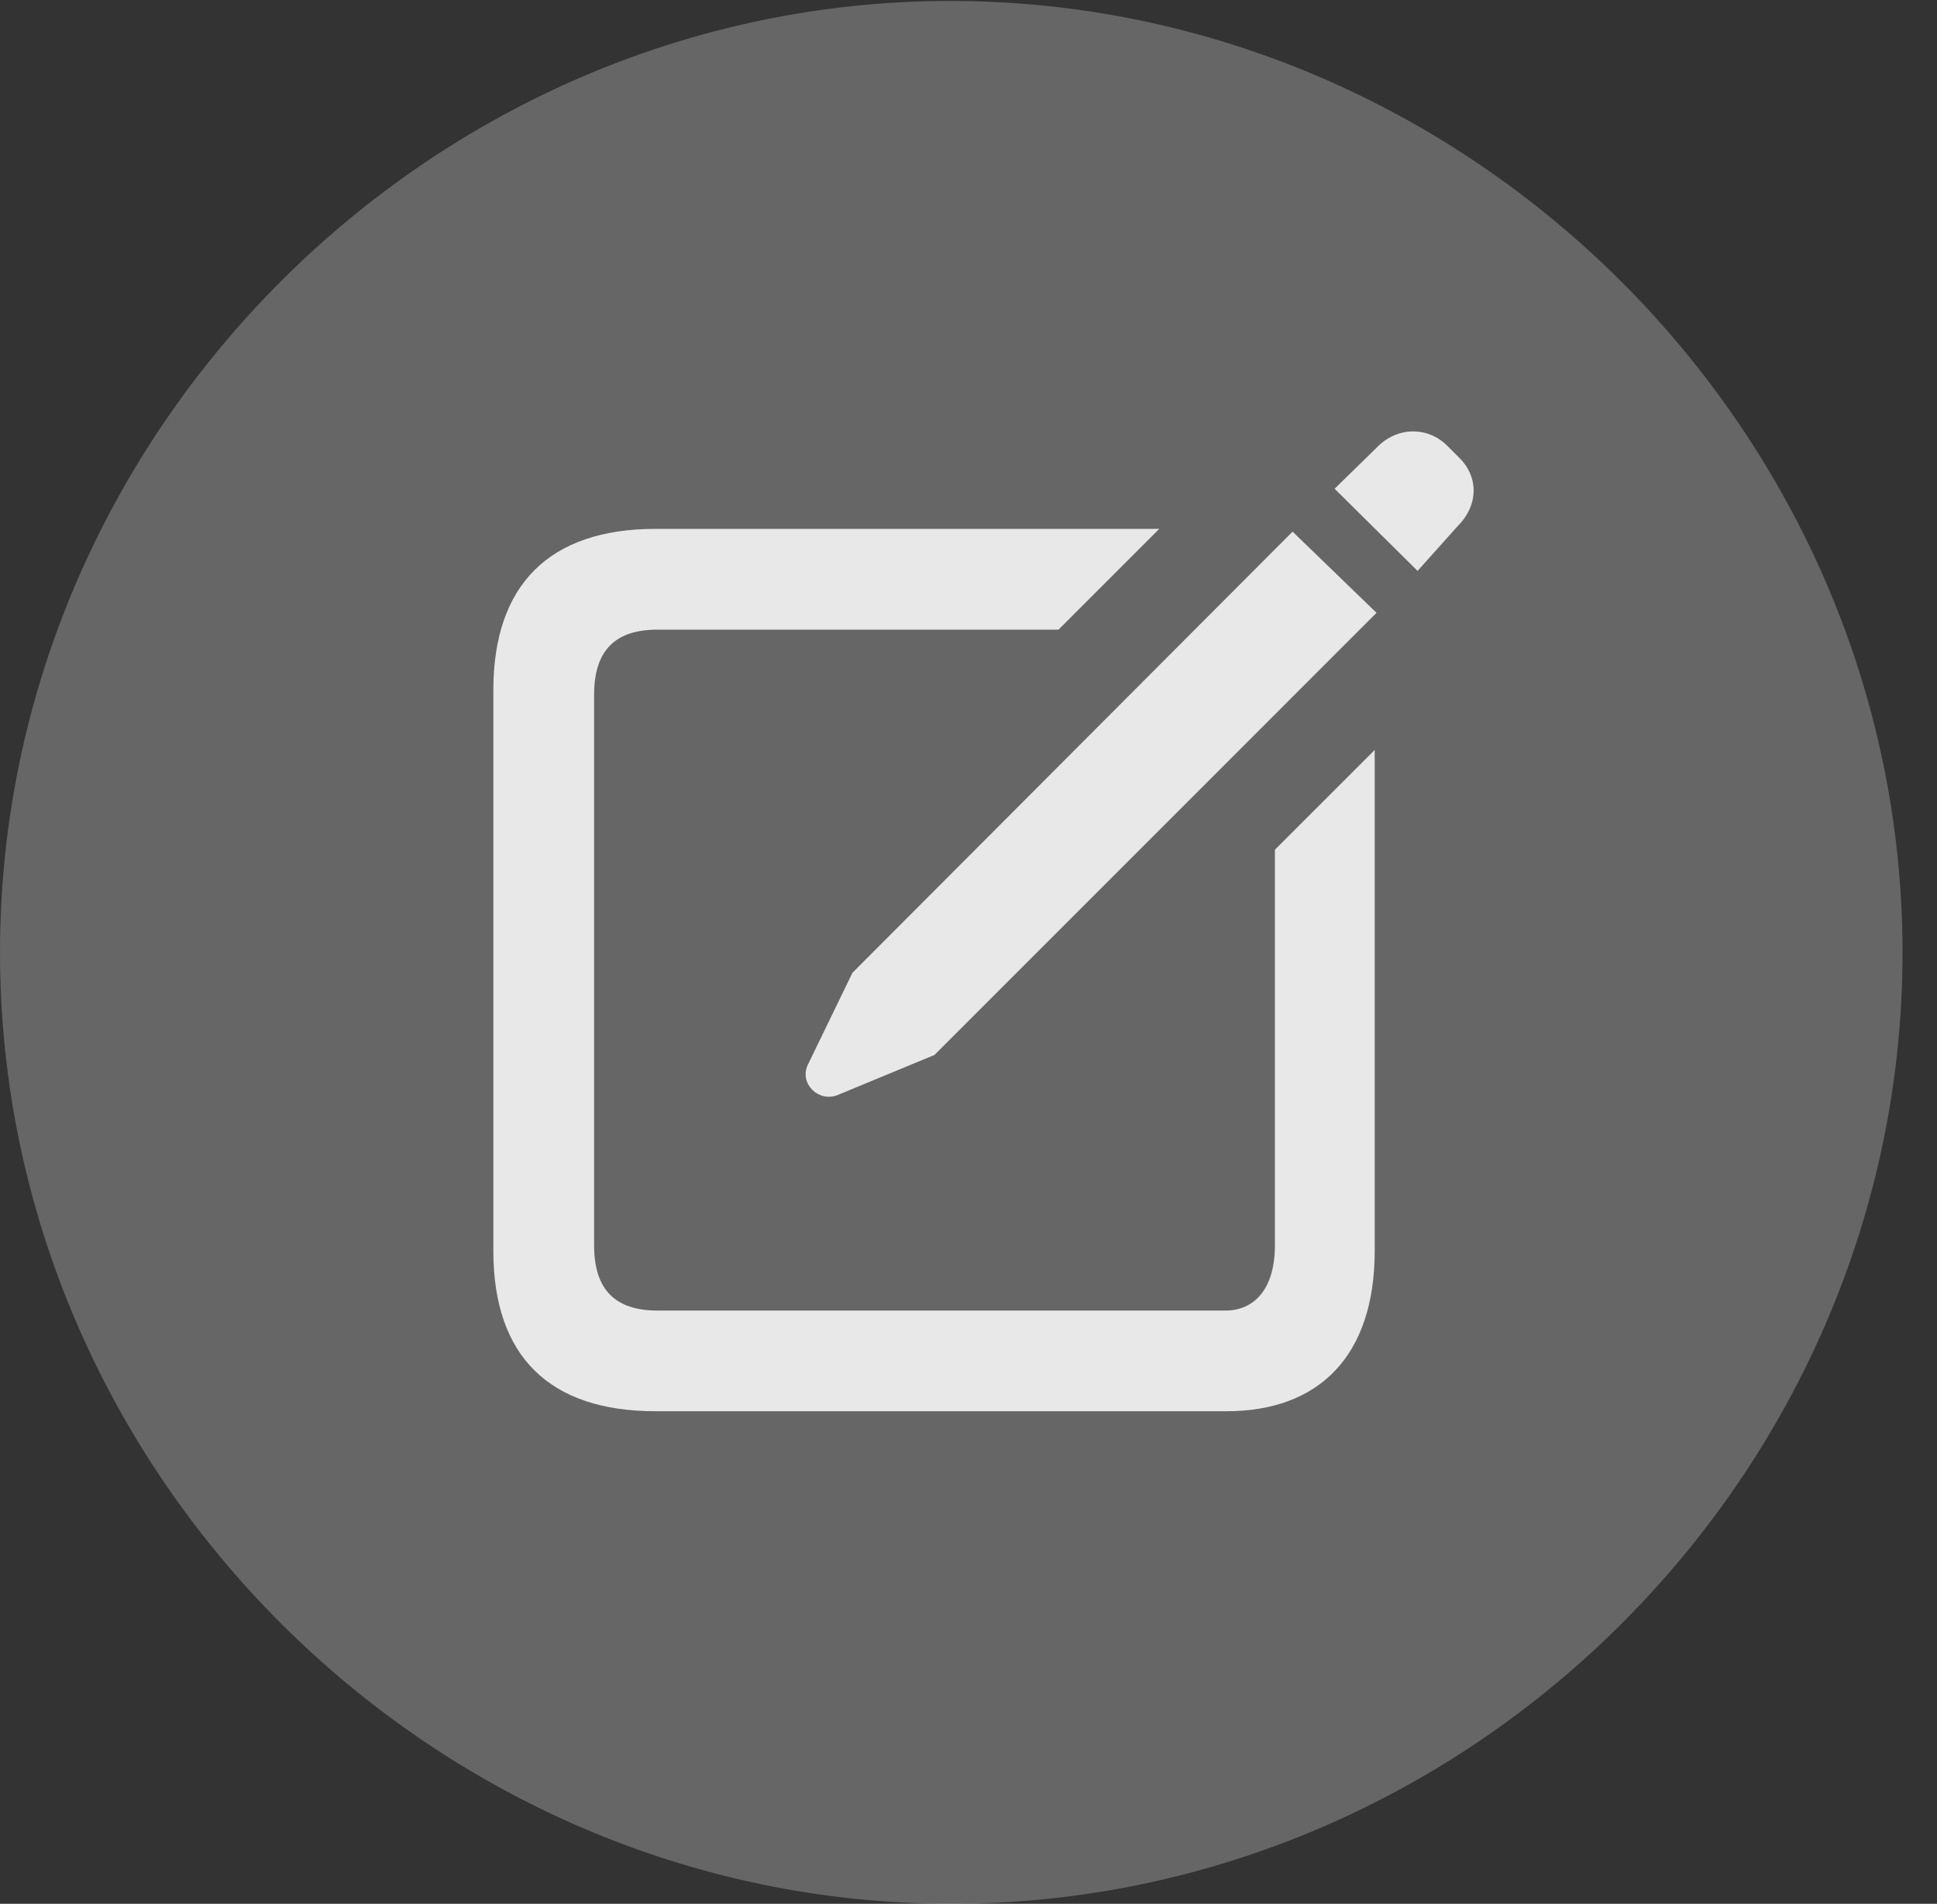 <?xml version="1.0" encoding="UTF-8"?>
<!--Generator: Apple Native CoreSVG 232.5-->
<!DOCTYPE svg
PUBLIC "-//W3C//DTD SVG 1.1//EN"
       "http://www.w3.org/Graphics/SVG/1.1/DTD/svg11.dtd">
<svg version="1.1" xmlns="http://www.w3.org/2000/svg" xmlns:xlink="http://www.w3.org/1999/xlink" width="20.283" height="19.932">
 <rect width="100%" height="100%" fill="#333333" stroke="none"/>
 <g>
  <rect height="19.932" opacity="0" width="20.283" x="0" y="0"/>
  <path d="M9.961 19.932C15.41 19.932 19.922 15.42 19.922 9.971C19.922 4.531 15.4 0.01 9.951 0.01C4.512 0.01 0 4.531 0 9.971C0 15.42 4.521 19.932 9.961 19.932Z" fill="#ffffff" fill-opacity="0.25"/>
  <path d="M6.865 14.775C5.752 14.775 5.166 14.199 5.166 13.096L5.166 7.227C5.166 6.123 5.752 5.537 6.865 5.537L12.139 5.537L11.084 6.592L6.885 6.592C6.445 6.592 6.221 6.807 6.221 7.275L6.221 13.037C6.221 13.506 6.445 13.721 6.885 13.721L12.832 13.721C13.125 13.721 13.35 13.506 13.35 13.037L13.35 8.896L14.395 7.852L14.395 13.096C14.395 14.199 13.809 14.775 12.842 14.775ZM8.77 11.465C8.574 11.543 8.369 11.348 8.457 11.152L8.926 10.185L13.535 5.566L14.414 6.416L9.785 11.045ZM14.844 5.977L13.975 5.117L14.414 4.688C14.629 4.463 14.951 4.463 15.156 4.668L15.283 4.795C15.479 4.99 15.488 5.283 15.264 5.508Z" fill="#ffffff" fill-opacity="0.85"/>
 </g>
</svg>
